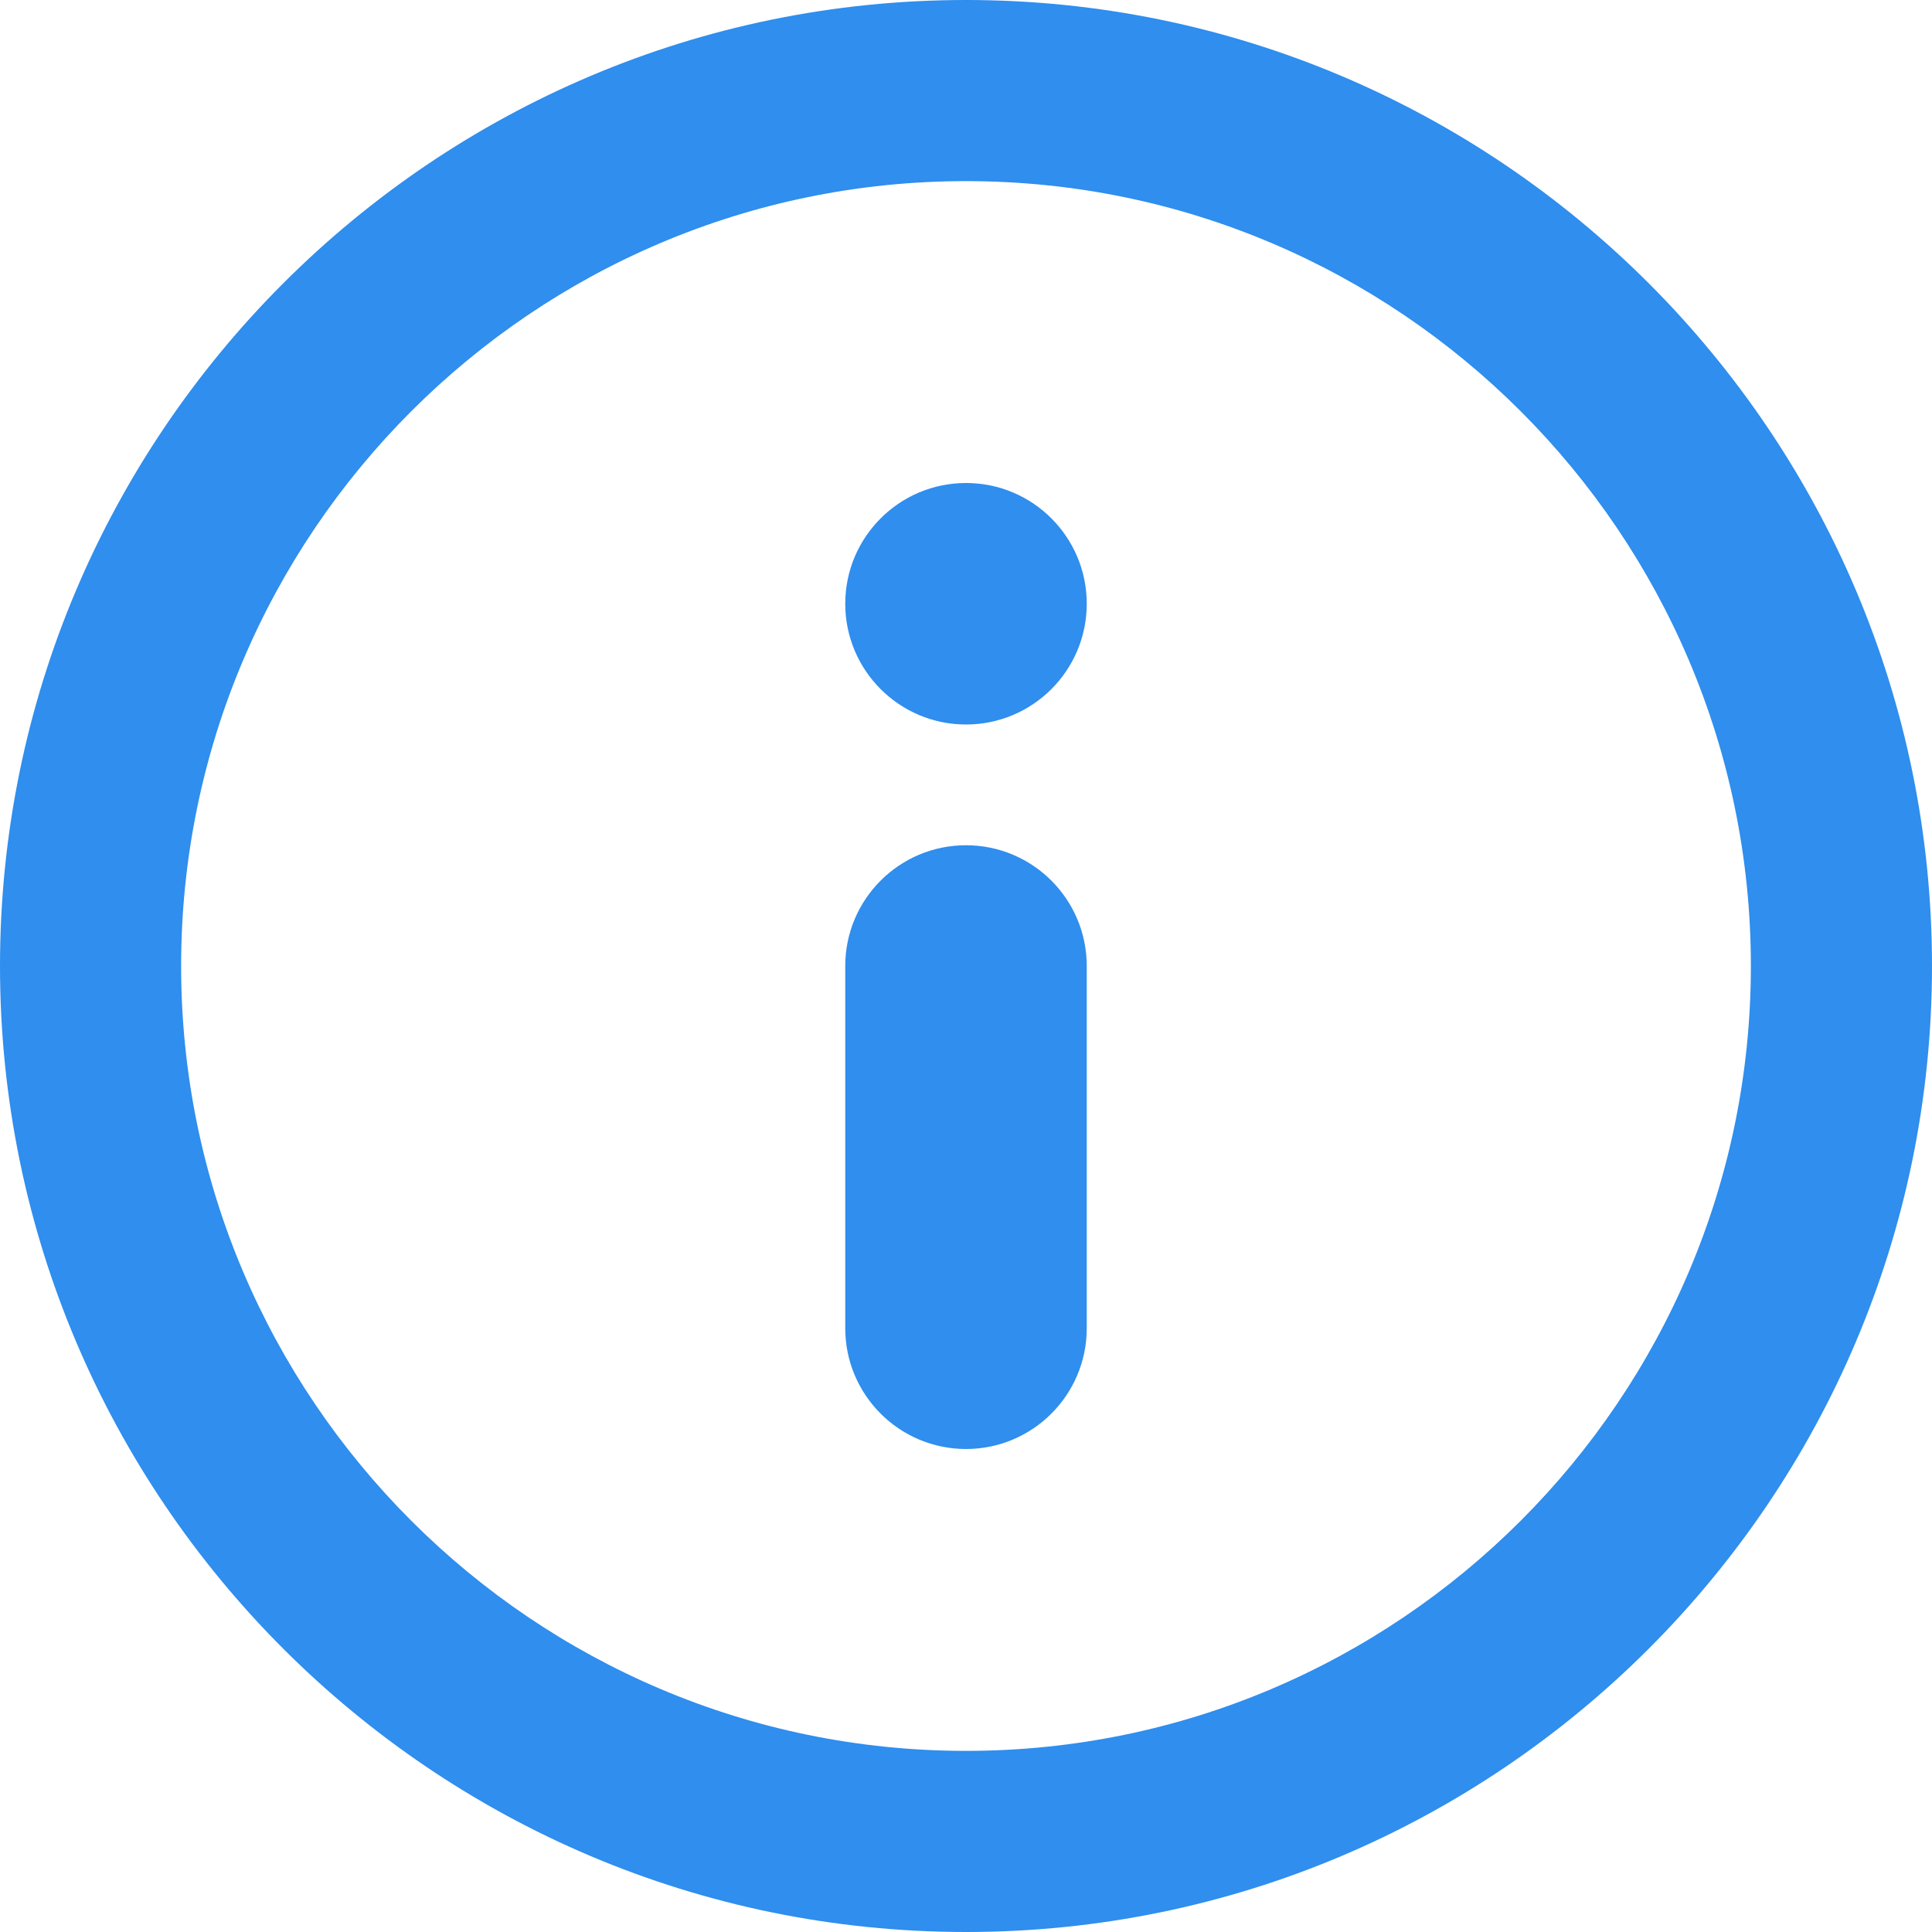 <?xml version="1.0" encoding="iso-8859-1"?>
<!-- Generator: Adobe Illustrator 16.0.0, SVG Export Plug-In . SVG Version: 6.00 Build 0)  -->
<!DOCTYPE svg PUBLIC "-//W3C//DTD SVG 1.1//EN" "http://www.w3.org/Graphics/SVG/1.1/DTD/svg11.dtd">
<svg xmlns="http://www.w3.org/2000/svg" xmlns:xlink="http://www.w3.org/1999/xlink" version="1.1" id="Capa_1" x="0px" y="0px" width="512px" height="512px" viewBox="0 0 612 612" style="enable-background:new 0 0 612 612;" xml:space="preserve">
<g>
	<g id="Info">
		<g>
			<path d="M306,153c-21.114,0-38.25,17.136-38.25,38.25S284.886,229.5,306,229.5s38.25-17.117,38.25-38.25S327.133,153,306,153z      M306,267.75c-21.114,0-38.25,17.117-38.25,38.25v114.75c0,21.114,17.136,38.25,38.25,38.25s38.25-17.136,38.25-38.25V306     C344.25,284.886,327.133,267.75,306,267.75z M306,0C137.279,0,0,137.279,0,306s137.279,306,306,306s306-137.279,306-306     S474.721,0,306,0z M306,554.625C168.893,554.625,57.375,443.088,57.375,306S168.893,57.375,306,57.375     c137.088,0,248.625,111.537,248.625,248.625S443.088,554.625,306,554.625z" fill="#2f8eee"/>
		</g>
	</g>
</g>
<g>
</g>
<g>
</g>
<g>
</g>
<g>
</g>
<g>
</g>
<g>
</g>
<g>
</g>
<g>
</g>
<g>
</g>
<g>
</g>
<g>
</g>
<g>
</g>
<g>
</g>
<g>
</g>
<g>
</g>
</svg>

